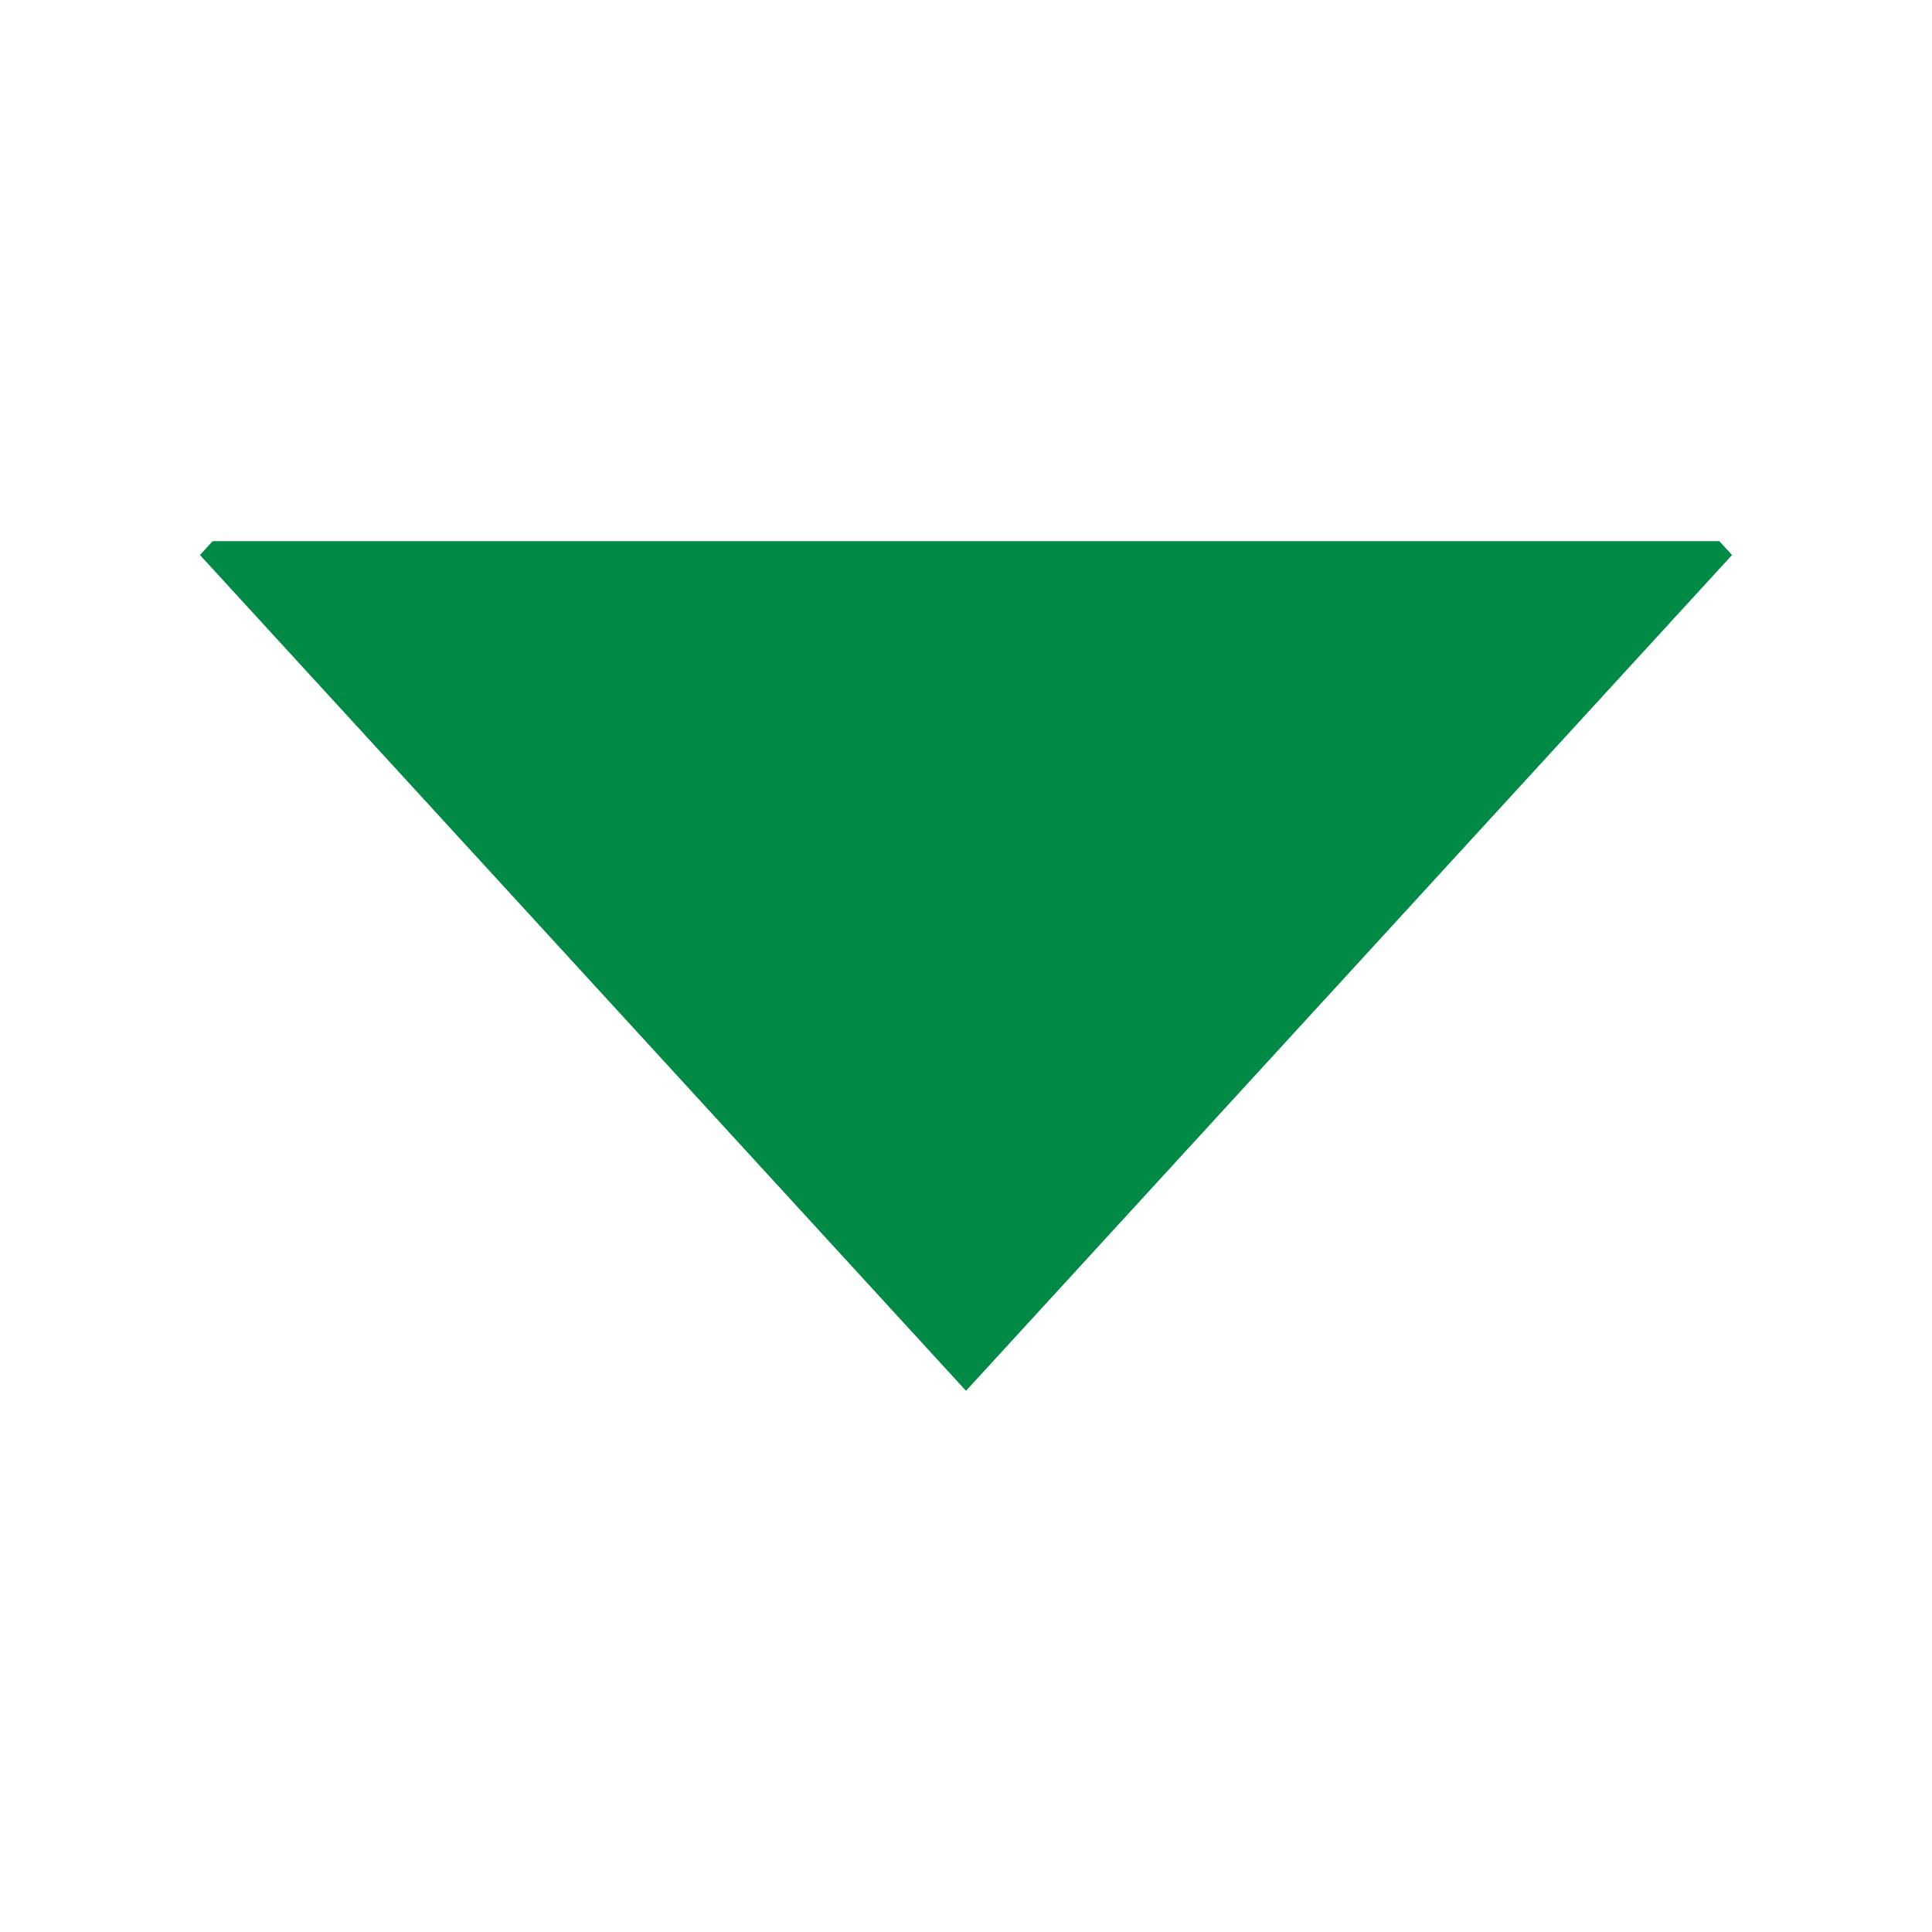 <?xml version="1.0" encoding="utf-8"?>
<!-- Generator: Adobe Illustrator 26.0.1, SVG Export Plug-In . SVG Version: 6.00 Build 0)  -->
<svg version="1.1" id="Layer_1" xmlns="http://www.w3.org/2000/svg" xmlns:xlink="http://www.w3.org/1999/xlink" x="0px" y="0px"
	 viewBox="0 0 44.474 44.474" enable-background="new 0 0 44.474 44.474" xml:space="preserve">
<polygon id="arrowhead_00000051345866257163396300000000652926269496719806_" fill="#008A46" points="4.895,12.458 4.603,12.776 
	22.237,32.016 39.871,12.776 39.579,12.458 "/>
</svg>
